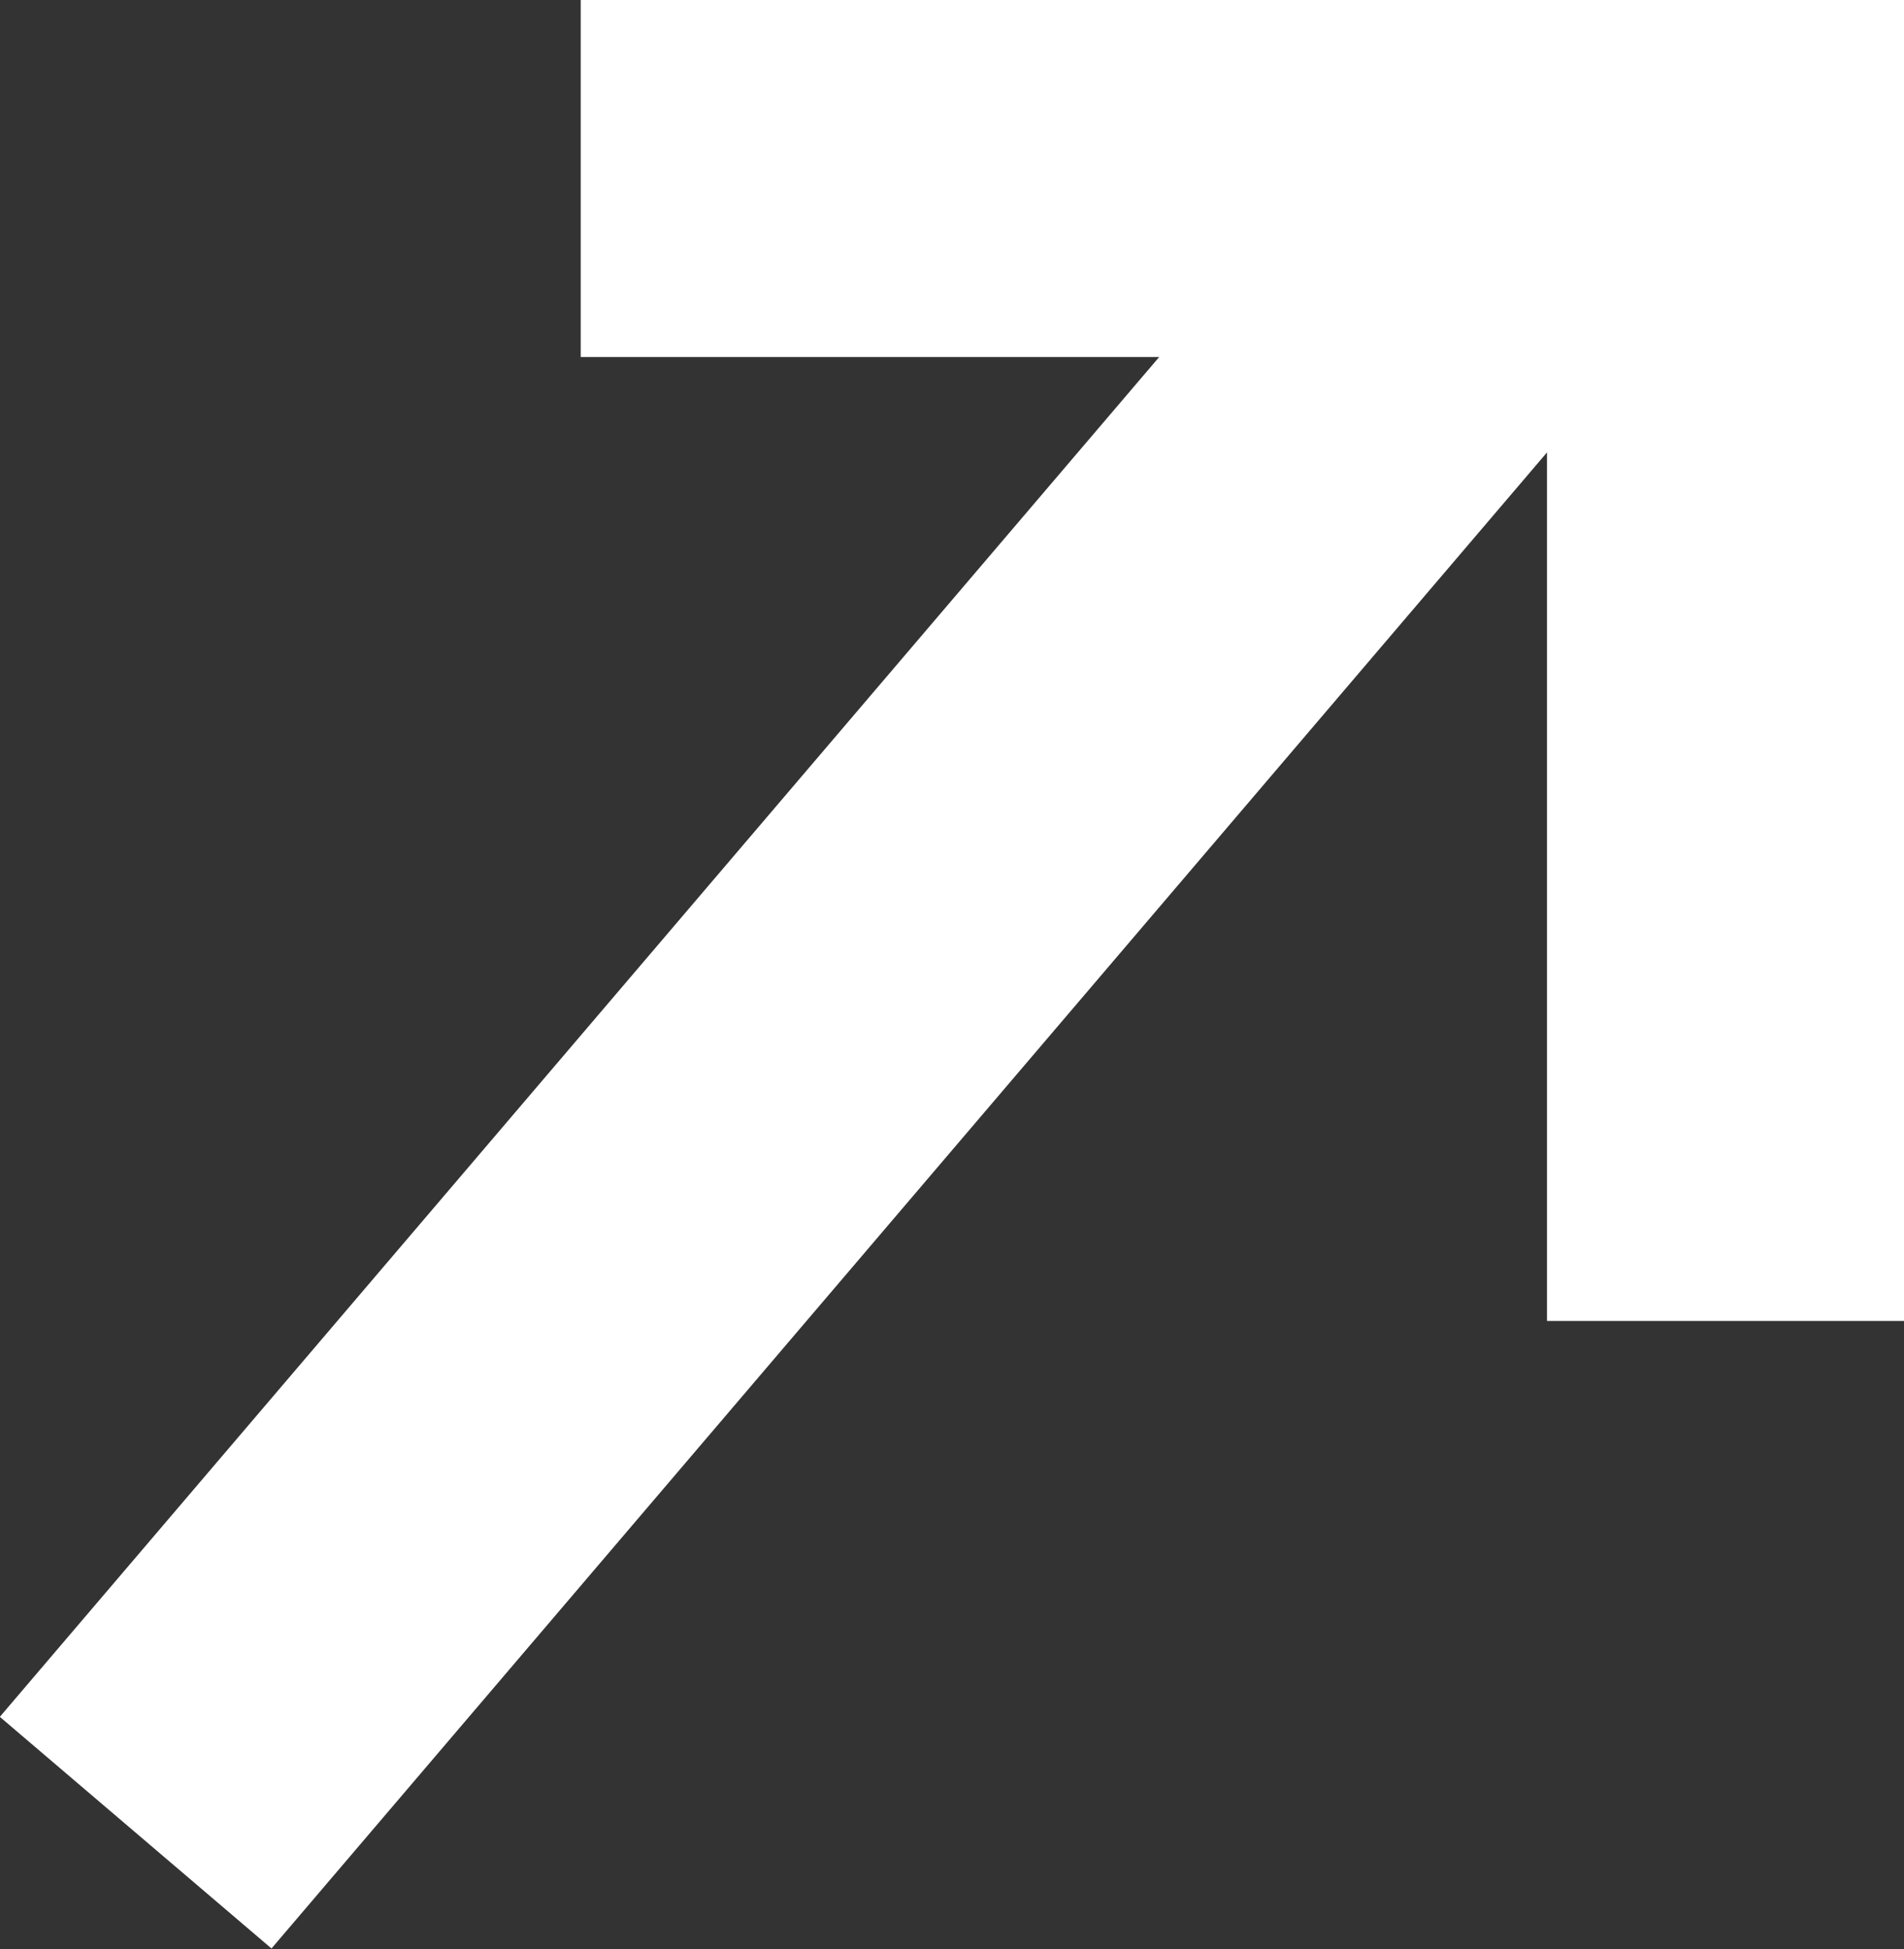 <svg xmlns="http://www.w3.org/2000/svg" viewBox="0 0 8 8.19"><rect x="0" y="0" width="8" height="8.19" fill="#333333" stroke="none"/><defs><style>.cls-1{fill:none;stroke:#fff;stroke-miterlimit:10;stroke-width:1.5px;}</style></defs><g id="Layer_2" data-name="Layer 2"><g id="Desktop_-_HP" data-name="Desktop - HP"><polyline class="cls-1" points="2.44 0.75 7.25 0.75 7.25 5.55"/><line class="cls-1" x1="6.47" y1="0.78" x2="0.57" y2="7.7"/></g></g></svg>